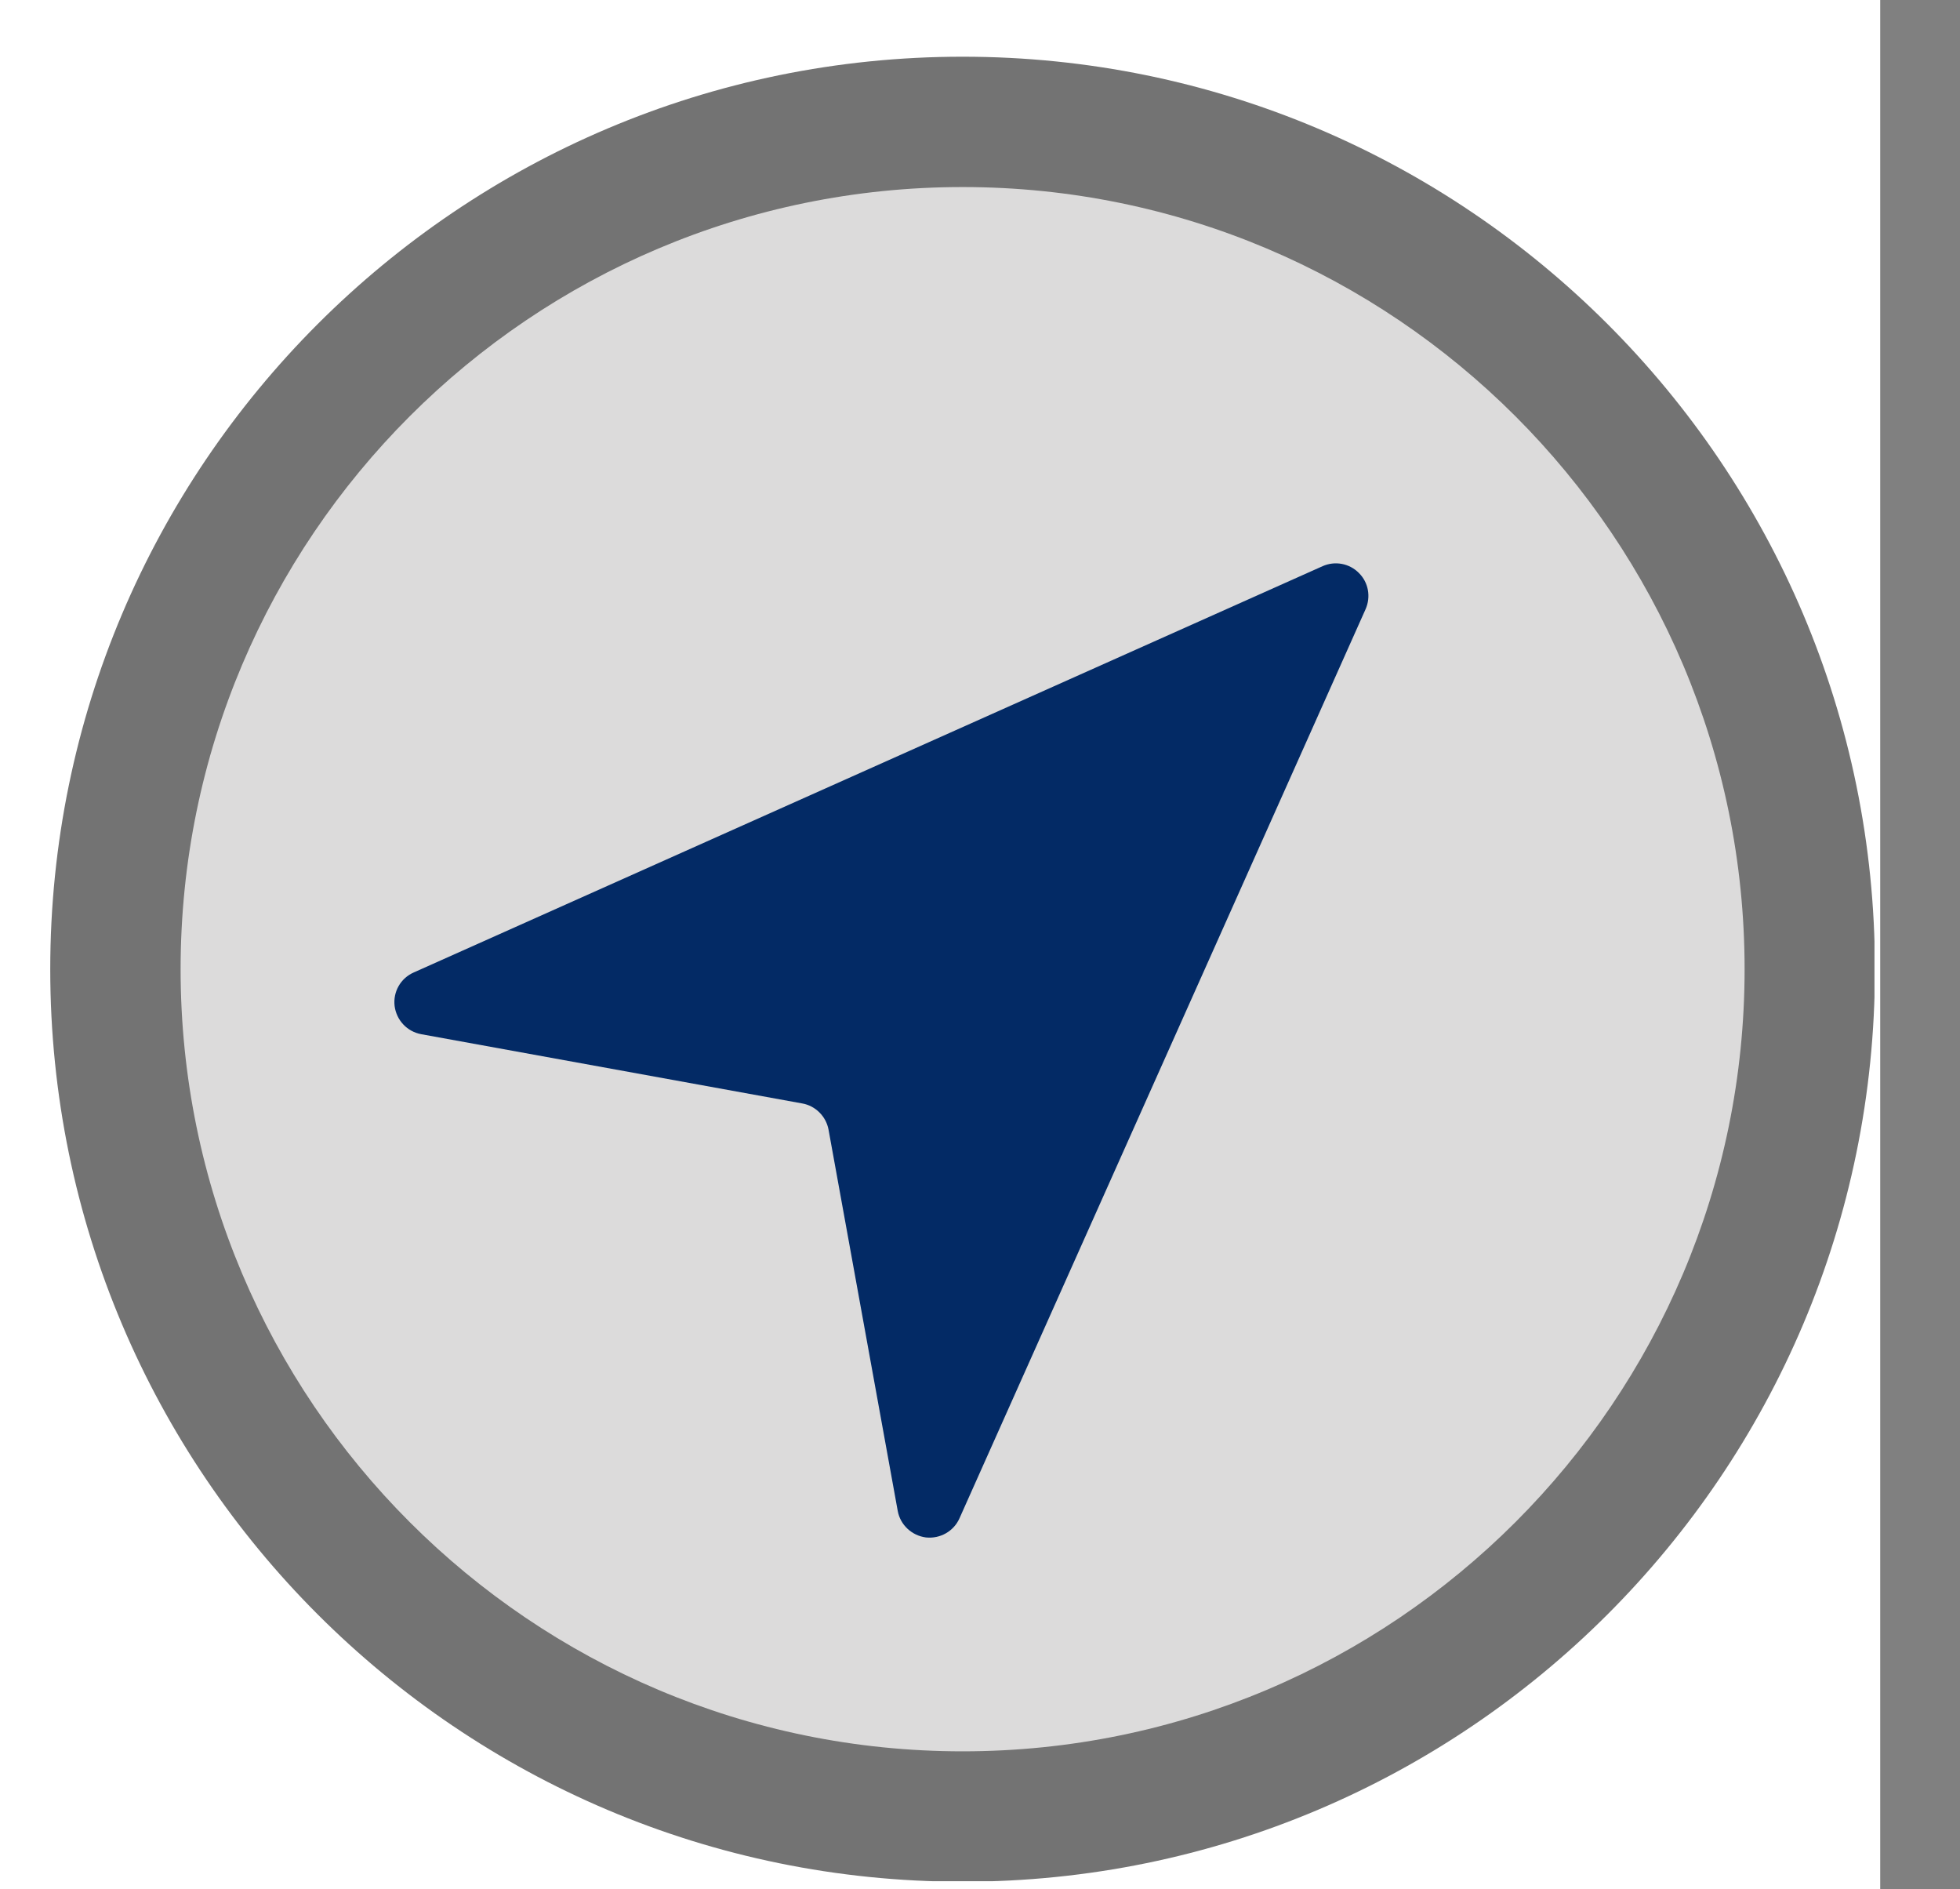 <svg version="1.0" preserveAspectRatio="xMidYMid meet" viewBox="353.062 2.01 49.227 47.436" zoomAndPan="magnify" xmlns:xlink="http://www.w3.org/1999/xlink" xmlns="http://www.w3.org/2000/svg" style="max-height: 500px" width="49.227" height="47.436"><rect x="353.062" y="2.01" width="49.227" height="47.436" fill="#808080" stroke="none"/><defs><filter id="9c819713d8" height="100%" width="100%" y="0%" x="0%"><feColorMatrix color-interpolation-filters="sRGB" values="0 0 0 0 1 0 0 0 0 1 0 0 0 0 1 0 0 0 1 0"/></filter><g/><clipPath id="eac68c49a4"><path clip-rule="nonzero" d="M 2.719 0 L 400.285 0 L 400.285 49.512 L 2.719 49.512 Z M 2.719 0"/></clipPath><clipPath id="bc6f7e9c20"><path clip-rule="nonzero" d="M 6 15 L 164 15 L 164 49.512 L 6 49.512 Z M 6 15"/></clipPath><mask id="fc8471fc5d"><g filter="url(#9c819713d8)"><rect fill-opacity="0.2" height="60.3" y="-5.025" fill="#000000" width="484.2" x="-40.35"/></g></mask><clipPath id="645a9b576a"><path clip-rule="nonzero" d="M 0.156 0.141 L 157.184 0.141 L 157.184 34.234 L 0.156 34.234 Z M 0.156 0.141"/></clipPath><clipPath id="e94446453c"><path clip-rule="nonzero" d="M 17.203 0.141 L 140.051 0.141 C 144.574 0.141 148.91 1.938 152.105 5.133 C 155.305 8.332 157.102 12.668 157.102 17.188 C 157.102 21.711 155.305 26.047 152.105 29.242 C 148.91 32.441 144.574 34.234 140.051 34.234 L 17.203 34.234 C 12.684 34.234 8.344 32.441 5.148 29.242 C 1.953 26.047 0.156 21.711 0.156 17.188 C 0.156 12.668 1.953 8.332 5.148 5.133 C 8.344 1.938 12.684 0.141 17.203 0.141 Z M 17.203 0.141"/></clipPath><clipPath id="1c32f38b59"><rect height="35" y="0" width="158" x="0"/></clipPath><clipPath id="52e391c157"><path clip-rule="nonzero" d="M 354.324 3.434 L 400.141 3.434 L 400.141 49.25 L 354.324 49.25 Z M 354.324 3.434"/></clipPath><clipPath id="1d5f9ec3c2"><path clip-rule="nonzero" d="M 180 15 L 338 15 L 338 49.512 L 180 49.512 Z M 180 15"/></clipPath><mask id="4914025f15"><g filter="url(#9c819713d8)"><rect fill-opacity="0.2" height="60.3" y="-5.025" fill="#000000" width="484.2" x="-40.35"/></g></mask><clipPath id="3151ec4864"><path clip-rule="nonzero" d="M 0.383 0.141 L 157.41 0.141 L 157.41 34.234 L 0.383 34.234 Z M 0.383 0.141"/></clipPath><clipPath id="960f9ff183"><path clip-rule="nonzero" d="M 17.434 0.141 L 140.281 0.141 C 144.805 0.141 149.141 1.938 152.336 5.133 C 155.535 8.332 157.328 12.668 157.328 17.188 C 157.328 21.711 155.535 26.047 152.336 29.242 C 149.141 32.441 144.805 34.234 140.281 34.234 L 17.434 34.234 C 12.91 34.234 8.574 32.441 5.379 29.242 C 2.18 26.047 0.383 21.711 0.383 17.188 C 0.383 12.668 2.18 8.332 5.379 5.133 C 8.574 1.938 12.91 0.141 17.434 0.141 Z M 17.434 0.141"/></clipPath><clipPath id="59121bcc6e"><rect height="35" y="0" width="158" x="0"/></clipPath></defs><g clip-path="url(#eac68c49a4)"><path fill-rule="nonzero" fill-opacity="1" d="M 2.719 0 L 400.285 0 L 400.285 49.512 L 2.719 49.512 Z M 2.719 0" fill="#ffffff"/></g><g fill-opacity="1" fill="#526480"><g transform="translate(6.917, 11.255)"><g><path d="M 6.328 -6.234 L 2.266 -6.234 L 2.266 -4.562 L 6.047 -4.562 L 6.047 -3.297 L 2.266 -3.297 L 2.266 -1.266 L 6.453 -1.266 L 6.453 0 L 0.766 0 L 0.766 -7.5 L 6.328 -7.5 Z M 6.328 -6.234"/></g></g></g><g fill-opacity="1" fill="#526480"><g transform="translate(13.895, 11.255)"><g><path d="M 3.656 -5.547 C 4.363 -5.547 4.879 -5.258 5.203 -4.688 C 5.672 -5.258 6.223 -5.547 6.859 -5.547 C 7.453 -5.547 7.895 -5.379 8.188 -5.047 C 8.488 -4.723 8.641 -4.234 8.641 -3.578 L 8.641 0 L 7.203 0 L 7.203 -3.25 C 7.203 -3.633 7.148 -3.93 7.047 -4.141 C 6.953 -4.348 6.75 -4.453 6.438 -4.453 C 6.145 -4.453 5.91 -4.348 5.734 -4.141 C 5.555 -3.941 5.445 -3.68 5.406 -3.359 C 5.375 -3.109 5.359 -2.883 5.359 -2.688 L 5.359 0 L 3.922 0 L 3.922 -3.188 C 3.922 -3.633 3.875 -3.957 3.781 -4.156 C 3.688 -4.352 3.488 -4.453 3.188 -4.453 C 2.957 -4.453 2.754 -4.391 2.578 -4.266 C 2.398 -4.148 2.273 -3.988 2.203 -3.781 C 2.117 -3.531 2.078 -3.176 2.078 -2.719 L 2.078 0 L 0.656 0 L 0.656 -5.422 L 1.984 -5.422 L 2 -4.688 C 2.219 -4.957 2.453 -5.164 2.703 -5.312 C 2.953 -5.469 3.27 -5.547 3.656 -5.547 Z M 3.656 -5.547"/></g></g></g><g fill-opacity="1" fill="#526480"><g transform="translate(23.195, 11.255)"><g><path d="M 2.875 -5.547 C 3.562 -5.547 4.07 -5.457 4.406 -5.281 C 4.738 -5.102 4.945 -4.867 5.031 -4.578 C 5.125 -4.285 5.164 -3.906 5.156 -3.438 L 5.156 -1.859 C 5.145 -1.359 5.16 -0.992 5.203 -0.766 C 5.242 -0.547 5.332 -0.289 5.469 0 L 4.047 0 C 4.016 -0.07 3.953 -0.27 3.859 -0.594 C 3.598 -0.344 3.332 -0.16 3.062 -0.047 C 2.789 0.066 2.492 0.125 2.172 0.125 C 1.641 0.125 1.207 -0.02 0.875 -0.312 C 0.539 -0.613 0.375 -1 0.375 -1.469 C 0.375 -1.875 0.473 -2.191 0.672 -2.422 C 0.867 -2.66 1.109 -2.832 1.391 -2.938 C 1.68 -3.039 2.023 -3.129 2.422 -3.203 C 3.016 -3.316 3.457 -3.426 3.75 -3.531 L 3.75 -3.766 C 3.75 -4.004 3.676 -4.176 3.531 -4.281 C 3.395 -4.395 3.145 -4.453 2.781 -4.453 C 2.488 -4.453 2.27 -4.395 2.125 -4.281 C 1.988 -4.164 1.891 -3.992 1.828 -3.766 L 0.516 -4.016 C 0.66 -4.547 0.914 -4.93 1.281 -5.172 C 1.645 -5.422 2.176 -5.547 2.875 -5.547 Z M 2.844 -2.375 L 2.609 -2.328 C 2.078 -2.211 1.812 -1.984 1.812 -1.641 C 1.812 -1.422 1.883 -1.238 2.031 -1.094 C 2.188 -0.957 2.379 -0.891 2.609 -0.891 C 2.797 -0.891 2.984 -0.938 3.172 -1.031 C 3.359 -1.133 3.504 -1.266 3.609 -1.422 C 3.703 -1.566 3.75 -1.816 3.75 -2.172 L 3.75 -2.609 C 3.477 -2.523 3.176 -2.445 2.844 -2.375 Z M 2.844 -2.375"/></g></g></g><g fill-opacity="1" fill="#526480"><g transform="translate(29.011, 11.255)"><g><path d="M 2.188 -6.172 L 0.75 -6.172 L 0.75 -7.5 L 2.188 -7.5 Z M 2.188 0 L 0.75 0 L 0.75 -5.422 L 2.188 -5.422 Z M 2.188 0"/></g></g></g><g fill-opacity="1" fill="#526480"><g transform="translate(31.919, 11.255)"><g><path d="M 2.188 0 L 0.75 0 L 0.75 -7.5 L 2.188 -7.5 Z M 2.188 0"/></g></g></g><g clip-path="url(#bc6f7e9c20)"><g mask="url(#fc8471fc5d)"><g transform="matrix(1, 0, 0, 1, 6, 15)"><g clip-path="url(#1c32f38b59)"><g clip-path="url(#645a9b576a)"><g clip-path="url(#e94446453c)"><path fill-rule="nonzero" fill-opacity="1" d="M 0.156 0.141 L 157.051 0.141 L 157.051 34.234 L 0.156 34.234 Z M 0.156 0.141" fill="#032a65"/></g></g></g></g></g></g><g fill-opacity="1" fill="#737373"><g transform="translate(21.743, 35.734)"><g><path d="M 1.328 -5.672 L 2.281 -5.672 L 0.891 0.828 C 0.859 0.953 0.812 1.094 0.75 1.25 C 0.695 1.414 0.609 1.578 0.484 1.734 C 0.367 1.891 0.203 2.02 -0.016 2.125 C -0.234 2.227 -0.52 2.281 -0.875 2.281 C -0.988 2.281 -1.117 2.27 -1.266 2.25 L -1.094 1.422 L -0.906 1.422 C -0.707 1.422 -0.555 1.406 -0.453 1.375 C -0.348 1.344 -0.266 1.281 -0.203 1.188 C -0.141 1.094 -0.086 0.938 -0.047 0.719 Z M 2.484 -6.703 L 1.531 -6.703 L 1.766 -7.797 L 2.719 -7.797 Z M 2.484 -6.703"/></g></g></g><g fill-opacity="1" fill="#737373"><g transform="translate(24.092, 35.734)"><g><path d="M 5.094 -4.062 L 4.172 -4.062 C 4.191 -4.102 4.203 -4.145 4.203 -4.188 C 4.203 -4.238 4.203 -4.273 4.203 -4.297 C 4.203 -4.41 4.172 -4.52 4.109 -4.625 C 4.055 -4.727 3.941 -4.816 3.766 -4.891 C 3.598 -4.973 3.352 -5.016 3.031 -5.016 C 2.969 -5.016 2.863 -5 2.719 -4.969 C 2.57 -4.945 2.422 -4.906 2.266 -4.844 C 2.117 -4.781 1.988 -4.688 1.875 -4.562 C 1.77 -4.438 1.719 -4.27 1.719 -4.062 C 1.719 -3.957 1.75 -3.867 1.812 -3.797 C 1.875 -3.723 2.004 -3.648 2.203 -3.578 C 2.398 -3.516 2.688 -3.43 3.062 -3.328 C 3.738 -3.16 4.203 -2.977 4.453 -2.781 C 4.703 -2.582 4.828 -2.336 4.828 -2.047 C 4.828 -1.703 4.75 -1.395 4.594 -1.125 C 4.445 -0.852 4.242 -0.617 3.984 -0.422 C 3.734 -0.234 3.445 -0.094 3.125 0 C 2.812 0.102 2.484 0.156 2.141 0.156 C 1.703 0.156 1.348 0.113 1.078 0.031 C 0.805 -0.051 0.598 -0.164 0.453 -0.312 C 0.305 -0.457 0.207 -0.613 0.156 -0.781 C 0.102 -0.957 0.078 -1.129 0.078 -1.297 C 0.078 -1.359 0.082 -1.445 0.094 -1.562 C 0.113 -1.688 0.125 -1.773 0.125 -1.828 L 1.047 -1.828 C 1.023 -1.742 1.016 -1.645 1.016 -1.531 C 1.016 -1.395 1.047 -1.258 1.109 -1.125 C 1.18 -1 1.305 -0.891 1.484 -0.797 C 1.672 -0.711 1.945 -0.672 2.312 -0.672 C 2.551 -0.672 2.785 -0.707 3.016 -0.781 C 3.242 -0.852 3.438 -0.969 3.594 -1.125 C 3.75 -1.281 3.828 -1.484 3.828 -1.734 C 3.828 -1.816 3.789 -1.898 3.719 -1.984 C 3.645 -2.078 3.5 -2.164 3.281 -2.25 C 3.07 -2.344 2.742 -2.43 2.297 -2.516 C 1.797 -2.617 1.41 -2.758 1.141 -2.938 C 0.867 -3.113 0.734 -3.367 0.734 -3.703 C 0.734 -4.055 0.812 -4.367 0.969 -4.641 C 1.133 -4.91 1.344 -5.133 1.594 -5.312 C 1.852 -5.488 2.133 -5.617 2.438 -5.703 C 2.738 -5.797 3.031 -5.844 3.312 -5.844 C 3.707 -5.844 4.023 -5.789 4.266 -5.688 C 4.504 -5.594 4.688 -5.469 4.812 -5.312 C 4.938 -5.164 5.02 -5.008 5.062 -4.844 C 5.102 -4.676 5.125 -4.523 5.125 -4.391 C 5.125 -4.336 5.125 -4.281 5.125 -4.219 C 5.125 -4.156 5.113 -4.102 5.094 -4.062 Z M 5.094 -4.062"/></g></g></g><g fill-opacity="1" fill="#737373"><g transform="translate(29.509, 35.734)"><g><path d="M 1.281 -5.672 L 2.172 -5.672 L 2 -4.875 L 2.031 -4.875 C 2.125 -4.977 2.254 -5.102 2.422 -5.25 C 2.586 -5.406 2.801 -5.539 3.062 -5.656 C 3.32 -5.781 3.617 -5.844 3.953 -5.844 C 4.285 -5.844 4.539 -5.785 4.719 -5.672 C 4.895 -5.555 5.02 -5.426 5.094 -5.281 C 5.176 -5.133 5.234 -5.016 5.266 -4.922 C 5.461 -5.098 5.648 -5.254 5.828 -5.391 C 6.016 -5.523 6.211 -5.633 6.422 -5.719 C 6.641 -5.801 6.895 -5.844 7.188 -5.844 C 7.32 -5.844 7.473 -5.82 7.641 -5.781 C 7.805 -5.738 7.969 -5.664 8.125 -5.562 C 8.281 -5.457 8.406 -5.305 8.5 -5.109 C 8.602 -4.91 8.656 -4.664 8.656 -4.375 C 8.656 -4.301 8.648 -4.211 8.641 -4.109 C 8.641 -4.004 8.633 -3.941 8.625 -3.922 L 7.703 0 L 6.75 0 L 7.531 -3.672 C 7.57 -3.859 7.594 -4.023 7.594 -4.172 C 7.594 -4.422 7.531 -4.617 7.406 -4.766 C 7.281 -4.91 7.062 -4.984 6.75 -4.984 C 6.488 -4.984 6.242 -4.91 6.016 -4.766 C 5.785 -4.617 5.594 -4.426 5.438 -4.188 C 5.281 -3.957 5.172 -3.719 5.109 -3.469 L 4.375 0 L 3.406 0 L 4.25 -3.922 C 4.27 -4.035 4.281 -4.145 4.281 -4.25 C 4.281 -4.438 4.227 -4.602 4.125 -4.75 C 4.031 -4.906 3.848 -4.984 3.578 -4.984 C 3.441 -4.984 3.281 -4.957 3.094 -4.906 C 2.914 -4.852 2.734 -4.758 2.547 -4.625 C 2.367 -4.488 2.203 -4.297 2.047 -4.047 C 1.891 -3.805 1.773 -3.492 1.703 -3.109 L 1.047 0 L 0.078 0 Z M 1.281 -5.672"/></g></g></g><g fill-opacity="1" fill="#737373"><g transform="translate(38.53, 35.734)"><g><path d="M 2.25 -5.672 L 1.047 0 L 0.094 0 L 1.297 -5.672 Z M 2.484 -6.703 L 1.531 -6.703 L 1.75 -7.797 L 2.703 -7.797 Z M 2.484 -6.703"/></g></g></g><g fill-opacity="1" fill="#737373"><g transform="translate(40.879, 35.734)"><g><path d="M 1.781 -7.25 L 2.734 -7.25 L 2.391 -5.672 L 3.312 -5.672 L 3.141 -4.875 L 2.234 -4.875 C 2.18 -4.625 2.117 -4.336 2.047 -4.016 C 1.984 -3.703 1.914 -3.379 1.844 -3.047 C 1.77 -2.723 1.703 -2.414 1.641 -2.125 C 1.586 -1.844 1.539 -1.609 1.5 -1.422 C 1.457 -1.234 1.438 -1.117 1.438 -1.078 C 1.438 -0.922 1.492 -0.82 1.609 -0.781 C 1.723 -0.75 1.828 -0.734 1.922 -0.734 L 2.25 -0.734 L 2.094 0 C 1.945 0.031 1.801 0.051 1.656 0.062 C 1.52 0.07 1.426 0.078 1.375 0.078 C 1.02 0.078 0.77 0.008 0.625 -0.125 C 0.488 -0.27 0.422 -0.453 0.422 -0.672 C 0.422 -0.742 0.426 -0.816 0.438 -0.891 C 0.457 -0.973 0.473 -1.055 0.484 -1.141 L 1.281 -4.875 L 0.516 -4.875 L 0.672 -5.672 L 1.438 -5.672 Z M 1.781 -7.25"/></g></g></g><g fill-opacity="1" fill="#737373"><g transform="translate(43.894, 35.734)"><g><path d="M 2.688 -7.797 L 2.078 -4.922 L 2.109 -4.922 C 2.223 -5.035 2.363 -5.164 2.531 -5.312 C 2.707 -5.457 2.91 -5.582 3.141 -5.688 C 3.379 -5.789 3.648 -5.844 3.953 -5.844 C 4.211 -5.844 4.469 -5.801 4.719 -5.719 C 4.969 -5.645 5.172 -5.508 5.328 -5.312 C 5.492 -5.113 5.578 -4.828 5.578 -4.453 C 5.578 -4.273 5.555 -4.078 5.516 -3.859 L 4.703 0 L 3.75 0 L 4.531 -3.719 C 4.57 -3.906 4.594 -4.078 4.594 -4.234 C 4.594 -4.461 4.523 -4.645 4.391 -4.781 C 4.254 -4.914 4.016 -4.984 3.672 -4.984 C 3.41 -4.984 3.145 -4.926 2.875 -4.812 C 2.613 -4.695 2.379 -4.5 2.172 -4.219 C 1.961 -3.945 1.805 -3.57 1.703 -3.094 L 1.047 0 L 0.078 0 L 1.734 -7.797 Z M 2.688 -7.797"/></g></g></g><g fill-opacity="1" fill="#737373"><g transform="translate(49.9, 35.734)"><g><path d="M 6.047 -5.422 C 5.797 -5.422 5.547 -5.336 5.297 -5.172 C 5.047 -5.016 4.816 -4.812 4.609 -4.562 C 4.398 -4.32 4.234 -4.062 4.109 -3.781 C 3.992 -3.508 3.938 -3.254 3.938 -3.016 C 3.938 -2.785 4 -2.598 4.125 -2.453 C 4.25 -2.316 4.426 -2.25 4.656 -2.25 C 4.906 -2.25 5.148 -2.332 5.391 -2.5 C 5.641 -2.664 5.863 -2.875 6.062 -3.125 C 6.27 -3.375 6.438 -3.633 6.562 -3.906 C 6.688 -4.188 6.75 -4.43 6.75 -4.641 C 6.75 -4.859 6.68 -5.039 6.547 -5.188 C 6.422 -5.344 6.254 -5.422 6.047 -5.422 Z M 7.266 -5.359 L 7.625 -6.031 L 8.359 -6.031 C 8.18 -5.656 7.988 -5.266 7.781 -4.859 C 7.582 -4.461 7.391 -4.094 7.203 -3.75 C 7.023 -3.406 6.879 -3.109 6.766 -2.859 C 6.66 -2.609 6.609 -2.445 6.609 -2.375 C 6.609 -2.344 6.617 -2.301 6.641 -2.25 C 6.66 -2.195 6.719 -2.172 6.812 -2.172 C 7.031 -2.172 7.258 -2.258 7.5 -2.438 C 7.75 -2.613 7.977 -2.848 8.188 -3.141 C 8.406 -3.43 8.578 -3.75 8.703 -4.094 C 8.836 -4.438 8.906 -4.785 8.906 -5.141 C 8.906 -5.598 8.797 -5.988 8.578 -6.312 C 8.359 -6.633 8.062 -6.883 7.688 -7.062 C 7.312 -7.238 6.883 -7.328 6.406 -7.328 C 5.875 -7.328 5.359 -7.211 4.859 -6.984 C 4.367 -6.754 3.93 -6.441 3.547 -6.047 C 3.16 -5.648 2.852 -5.195 2.625 -4.688 C 2.395 -4.188 2.281 -3.66 2.281 -3.109 C 2.281 -2.598 2.395 -2.145 2.625 -1.75 C 2.852 -1.352 3.172 -1.039 3.578 -0.812 C 3.992 -0.582 4.477 -0.469 5.031 -0.469 C 5.531 -0.469 6.039 -0.578 6.562 -0.797 C 7.082 -1.023 7.539 -1.328 7.938 -1.703 L 8.656 -1.703 C 8.332 -1.305 7.961 -0.961 7.547 -0.672 C 7.141 -0.391 6.707 -0.172 6.25 -0.016 C 5.789 0.129 5.328 0.203 4.859 0.203 C 4.191 0.203 3.602 0.062 3.094 -0.219 C 2.594 -0.5 2.195 -0.883 1.906 -1.375 C 1.625 -1.863 1.484 -2.422 1.484 -3.047 C 1.484 -3.578 1.578 -4.082 1.766 -4.562 C 1.961 -5.051 2.223 -5.504 2.547 -5.922 C 2.879 -6.336 3.258 -6.703 3.688 -7.016 C 4.125 -7.328 4.582 -7.566 5.062 -7.734 C 5.551 -7.91 6.047 -8 6.547 -8 C 7.141 -8 7.664 -7.883 8.125 -7.656 C 8.594 -7.438 8.961 -7.117 9.234 -6.703 C 9.504 -6.297 9.641 -5.828 9.641 -5.297 C 9.641 -4.836 9.555 -4.41 9.391 -4.016 C 9.234 -3.617 9.023 -3.266 8.766 -2.953 C 8.516 -2.641 8.238 -2.375 7.938 -2.156 C 7.633 -1.938 7.336 -1.77 7.047 -1.656 C 6.754 -1.539 6.504 -1.484 6.297 -1.484 C 6.141 -1.484 6.008 -1.523 5.906 -1.609 C 5.801 -1.691 5.75 -1.816 5.75 -1.984 C 5.75 -2.016 5.75 -2.039 5.75 -2.062 C 5.75 -2.094 5.754 -2.125 5.766 -2.156 L 5.734 -2.141 C 5.535 -1.984 5.305 -1.832 5.047 -1.688 C 4.797 -1.551 4.539 -1.484 4.281 -1.484 C 3.883 -1.484 3.57 -1.609 3.344 -1.859 C 3.125 -2.117 3.016 -2.438 3.016 -2.812 C 3.016 -3.051 3.062 -3.316 3.156 -3.609 C 3.258 -3.91 3.406 -4.211 3.594 -4.516 C 3.789 -4.816 4.02 -5.094 4.281 -5.344 C 4.539 -5.602 4.832 -5.812 5.156 -5.969 C 5.477 -6.125 5.828 -6.203 6.203 -6.203 C 6.473 -6.203 6.695 -6.133 6.875 -6 C 7.062 -5.875 7.191 -5.66 7.266 -5.359 Z M 7.266 -5.359"/></g></g></g><g fill-opacity="1" fill="#737373"><g transform="translate(60.895, 35.734)"><g><path d="M 3.375 -4.984 C 3.031 -4.984 2.738 -4.91 2.5 -4.766 C 2.258 -4.629 2.055 -4.445 1.891 -4.219 C 1.734 -4 1.609 -3.754 1.516 -3.484 C 1.43 -3.223 1.367 -2.969 1.328 -2.719 C 1.297 -2.469 1.281 -2.25 1.281 -2.062 C 1.281 -1.645 1.367 -1.305 1.547 -1.047 C 1.734 -0.797 2.023 -0.672 2.422 -0.672 C 2.734 -0.672 3.047 -0.781 3.359 -1 C 3.68 -1.219 3.945 -1.551 4.156 -2 C 4.363 -2.445 4.469 -3.016 4.469 -3.703 C 4.469 -3.93 4.438 -4.141 4.375 -4.328 C 4.32 -4.523 4.211 -4.68 4.047 -4.797 C 3.891 -4.922 3.664 -4.984 3.375 -4.984 Z M 5.062 -5.672 L 5.953 -5.672 L 4.844 -0.469 C 4.801 -0.301 4.742 -0.098 4.672 0.141 C 4.609 0.379 4.508 0.629 4.375 0.891 C 4.238 1.148 4.051 1.391 3.812 1.609 C 3.582 1.836 3.285 2.023 2.922 2.172 C 2.566 2.316 2.125 2.391 1.594 2.391 C 1.438 2.391 1.254 2.367 1.047 2.328 C 0.836 2.297 0.633 2.227 0.438 2.125 C 0.25 2.031 0.094 1.883 -0.031 1.688 C -0.156 1.5 -0.219 1.238 -0.219 0.906 L -0.219 0.688 L 0.75 0.688 C 0.75 0.895 0.789 1.055 0.875 1.172 C 0.969 1.297 1.078 1.383 1.203 1.438 C 1.328 1.5 1.445 1.539 1.562 1.562 C 1.688 1.582 1.773 1.594 1.828 1.594 C 2.223 1.594 2.547 1.523 2.797 1.391 C 3.047 1.254 3.242 1.07 3.391 0.844 C 3.535 0.625 3.648 0.383 3.734 0.125 C 3.816 -0.133 3.879 -0.391 3.922 -0.641 C 3.742 -0.422 3.508 -0.234 3.219 -0.078 C 2.938 0.078 2.602 0.156 2.219 0.156 C 1.727 0.156 1.344 0.051 1.062 -0.156 C 0.789 -0.363 0.598 -0.629 0.484 -0.953 C 0.367 -1.285 0.312 -1.633 0.312 -2 C 0.312 -2.508 0.383 -2.988 0.531 -3.438 C 0.676 -3.895 0.883 -4.305 1.156 -4.672 C 1.426 -5.035 1.75 -5.32 2.125 -5.531 C 2.5 -5.738 2.914 -5.844 3.375 -5.844 C 3.707 -5.844 3.973 -5.789 4.172 -5.688 C 4.367 -5.582 4.52 -5.457 4.625 -5.312 C 4.738 -5.164 4.828 -5.02 4.891 -4.875 Z M 5.062 -5.672"/></g></g></g><g fill-opacity="1" fill="#737373"><g transform="translate(66.934, 35.734)"><g><path d="M 1.281 -5.672 L 2.172 -5.672 L 2 -4.875 L 2.031 -4.875 C 2.125 -4.977 2.254 -5.102 2.422 -5.25 C 2.586 -5.406 2.801 -5.539 3.062 -5.656 C 3.32 -5.781 3.617 -5.844 3.953 -5.844 C 4.285 -5.844 4.539 -5.785 4.719 -5.672 C 4.895 -5.555 5.02 -5.426 5.094 -5.281 C 5.176 -5.133 5.234 -5.016 5.266 -4.922 C 5.461 -5.098 5.648 -5.254 5.828 -5.391 C 6.016 -5.523 6.211 -5.633 6.422 -5.719 C 6.641 -5.801 6.895 -5.844 7.188 -5.844 C 7.32 -5.844 7.473 -5.82 7.641 -5.781 C 7.805 -5.738 7.969 -5.664 8.125 -5.562 C 8.281 -5.457 8.406 -5.305 8.5 -5.109 C 8.602 -4.91 8.656 -4.664 8.656 -4.375 C 8.656 -4.301 8.648 -4.211 8.641 -4.109 C 8.641 -4.004 8.633 -3.941 8.625 -3.922 L 7.703 0 L 6.75 0 L 7.531 -3.672 C 7.57 -3.859 7.594 -4.023 7.594 -4.172 C 7.594 -4.422 7.531 -4.617 7.406 -4.766 C 7.281 -4.91 7.062 -4.984 6.75 -4.984 C 6.488 -4.984 6.242 -4.91 6.016 -4.766 C 5.785 -4.617 5.594 -4.426 5.438 -4.188 C 5.281 -3.957 5.172 -3.719 5.109 -3.469 L 4.375 0 L 3.406 0 L 4.25 -3.922 C 4.27 -4.035 4.281 -4.145 4.281 -4.25 C 4.281 -4.438 4.227 -4.602 4.125 -4.75 C 4.031 -4.906 3.848 -4.984 3.578 -4.984 C 3.441 -4.984 3.281 -4.957 3.094 -4.906 C 2.914 -4.852 2.734 -4.758 2.547 -4.625 C 2.367 -4.488 2.203 -4.297 2.047 -4.047 C 1.891 -3.805 1.773 -3.492 1.703 -3.109 L 1.047 0 L 0.078 0 Z M 1.281 -5.672"/></g></g></g><g fill-opacity="1" fill="#737373"><g transform="translate(75.955, 35.734)"><g><path d="M 1.781 -3.953 L 0.906 -3.953 C 1.051 -4.641 1.367 -5.125 1.859 -5.406 C 2.359 -5.695 2.957 -5.844 3.656 -5.844 C 3.758 -5.844 3.91 -5.828 4.109 -5.797 C 4.305 -5.773 4.508 -5.723 4.719 -5.641 C 4.926 -5.566 5.098 -5.445 5.234 -5.281 C 5.379 -5.113 5.453 -4.891 5.453 -4.609 C 5.453 -4.547 5.43 -4.414 5.391 -4.219 C 5.359 -4.02 5.312 -3.785 5.25 -3.516 C 5.195 -3.254 5.141 -2.977 5.078 -2.688 C 5.016 -2.395 4.953 -2.117 4.891 -1.859 C 4.836 -1.609 4.797 -1.391 4.766 -1.203 C 4.734 -1.023 4.719 -0.922 4.719 -0.891 C 4.719 -0.734 4.801 -0.656 4.969 -0.656 C 5.008 -0.656 5.062 -0.66 5.125 -0.672 C 5.195 -0.68 5.25 -0.691 5.281 -0.703 L 5.125 0 C 5.062 0.02 4.977 0.039 4.875 0.062 C 4.77 0.094 4.68 0.109 4.609 0.109 C 4.348 0.109 4.141 0.066 3.984 -0.016 C 3.828 -0.109 3.75 -0.281 3.75 -0.531 C 3.75 -0.562 3.75 -0.598 3.75 -0.641 C 3.75 -0.68 3.754 -0.723 3.766 -0.766 C 3.617 -0.629 3.441 -0.488 3.234 -0.344 C 3.023 -0.207 2.781 -0.094 2.5 0 C 2.227 0.102 1.906 0.156 1.531 0.156 C 1.082 0.156 0.723 0.039 0.453 -0.188 C 0.18 -0.414 0.047 -0.723 0.047 -1.109 C 0.047 -1.523 0.145 -1.879 0.344 -2.172 C 0.551 -2.473 0.812 -2.711 1.125 -2.891 C 1.438 -3.078 1.766 -3.191 2.109 -3.234 C 2.203 -3.254 2.332 -3.27 2.5 -3.281 C 2.676 -3.301 2.852 -3.32 3.031 -3.344 C 3.219 -3.363 3.383 -3.383 3.531 -3.406 C 3.676 -3.438 3.773 -3.453 3.828 -3.453 C 4.078 -3.516 4.242 -3.633 4.328 -3.812 C 4.41 -4 4.453 -4.18 4.453 -4.359 C 4.453 -4.586 4.359 -4.758 4.172 -4.875 C 3.992 -4.988 3.707 -5.047 3.312 -5.047 C 2.957 -5.047 2.676 -4.984 2.469 -4.859 C 2.258 -4.742 2.102 -4.598 2 -4.422 C 1.906 -4.254 1.832 -4.098 1.781 -3.953 Z M 4.172 -2.891 C 4.078 -2.836 3.879 -2.773 3.578 -2.703 C 3.285 -2.629 2.938 -2.578 2.531 -2.547 C 2.289 -2.523 2.055 -2.473 1.828 -2.391 C 1.598 -2.305 1.414 -2.18 1.281 -2.016 C 1.145 -1.848 1.078 -1.617 1.078 -1.328 C 1.078 -1.109 1.145 -0.938 1.281 -0.812 C 1.426 -0.695 1.645 -0.641 1.938 -0.641 C 2.238 -0.641 2.535 -0.695 2.828 -0.812 C 3.117 -0.926 3.367 -1.082 3.578 -1.281 C 3.785 -1.488 3.914 -1.719 3.969 -1.969 Z M 4.172 -2.891"/></g></g></g><g fill-opacity="1" fill="#737373"><g transform="translate(81.973, 35.734)"><g><path d="M 2.25 -5.672 L 1.047 0 L 0.094 0 L 1.297 -5.672 Z M 2.484 -6.703 L 1.531 -6.703 L 1.75 -7.797 L 2.703 -7.797 Z M 2.484 -6.703"/></g></g></g><g fill-opacity="1" fill="#737373"><g transform="translate(84.322, 35.734)"><g><path d="M 2.688 -7.797 L 1.047 0 L 0.078 0 L 1.734 -7.797 Z M 2.688 -7.797"/></g></g></g><g fill-opacity="1" fill="#737373"><g transform="translate(86.682, 35.734)"><g><path d="M 2.188 -1.156 L 1.953 0 L 0.812 0 L 1.047 -1.156 Z M 2.188 -1.156"/></g></g></g><g fill-opacity="1" fill="#737373"><g transform="translate(89.686, 35.734)"><g><path d="M 5.422 -3.766 L 4.5 -3.766 C 4.5 -4.172 4.422 -4.473 4.266 -4.672 C 4.109 -4.879 3.828 -4.984 3.422 -4.984 C 3.047 -4.984 2.723 -4.883 2.453 -4.688 C 2.18 -4.488 1.961 -4.234 1.797 -3.922 C 1.629 -3.609 1.504 -3.281 1.422 -2.938 C 1.336 -2.594 1.297 -2.27 1.297 -1.969 C 1.297 -1.738 1.332 -1.52 1.406 -1.312 C 1.477 -1.113 1.598 -0.957 1.766 -0.844 C 1.941 -0.727 2.18 -0.672 2.484 -0.672 C 2.805 -0.672 3.113 -0.785 3.406 -1.016 C 3.707 -1.242 3.945 -1.57 4.125 -2 L 5.062 -2 C 4.988 -1.781 4.879 -1.539 4.734 -1.281 C 4.586 -1.031 4.406 -0.797 4.188 -0.578 C 3.969 -0.359 3.695 -0.18 3.375 -0.047 C 3.062 0.086 2.695 0.156 2.281 0.156 C 1.625 0.156 1.125 -0.031 0.781 -0.406 C 0.438 -0.789 0.266 -1.289 0.266 -1.906 C 0.266 -2.414 0.348 -2.906 0.516 -3.375 C 0.68 -3.852 0.922 -4.273 1.234 -4.641 C 1.547 -5.016 1.91 -5.305 2.328 -5.516 C 2.754 -5.734 3.227 -5.844 3.75 -5.844 C 4.176 -5.844 4.516 -5.758 4.766 -5.594 C 5.016 -5.438 5.191 -5.234 5.297 -4.984 C 5.398 -4.734 5.453 -4.461 5.453 -4.172 C 5.453 -4.047 5.441 -3.91 5.422 -3.766 Z M 5.422 -3.766"/></g></g></g><g fill-opacity="1" fill="#737373"><g transform="translate(95.156, 35.734)"><g><path d="M 2.391 0.156 C 1.891 0.156 1.484 0.051 1.172 -0.156 C 0.867 -0.363 0.645 -0.633 0.5 -0.969 C 0.363 -1.301 0.297 -1.66 0.297 -2.047 C 0.297 -2.473 0.367 -2.906 0.516 -3.344 C 0.672 -3.789 0.891 -4.203 1.172 -4.578 C 1.461 -4.953 1.816 -5.254 2.234 -5.484 C 2.648 -5.723 3.125 -5.844 3.656 -5.844 C 4.145 -5.844 4.539 -5.738 4.844 -5.531 C 5.156 -5.332 5.379 -5.066 5.516 -4.734 C 5.66 -4.398 5.734 -4.035 5.734 -3.641 C 5.734 -3.211 5.656 -2.773 5.5 -2.328 C 5.352 -1.891 5.133 -1.477 4.844 -1.094 C 4.562 -0.719 4.211 -0.414 3.797 -0.188 C 3.379 0.039 2.91 0.156 2.391 0.156 Z M 2.562 -0.672 C 2.906 -0.672 3.203 -0.742 3.453 -0.891 C 3.703 -1.035 3.91 -1.223 4.078 -1.453 C 4.242 -1.68 4.375 -1.926 4.469 -2.188 C 4.562 -2.457 4.629 -2.711 4.672 -2.953 C 4.723 -3.191 4.75 -3.383 4.75 -3.531 C 4.75 -3.77 4.711 -4.004 4.641 -4.234 C 4.566 -4.461 4.438 -4.648 4.25 -4.797 C 4.07 -4.941 3.816 -5.016 3.484 -5.016 C 3.141 -5.016 2.844 -4.941 2.594 -4.797 C 2.352 -4.648 2.148 -4.461 1.984 -4.234 C 1.816 -4.004 1.68 -3.758 1.578 -3.5 C 1.473 -3.238 1.395 -2.988 1.344 -2.75 C 1.301 -2.508 1.281 -2.312 1.281 -2.156 C 1.281 -1.914 1.316 -1.68 1.391 -1.453 C 1.461 -1.223 1.586 -1.035 1.766 -0.891 C 1.953 -0.742 2.219 -0.672 2.562 -0.672 Z M 2.562 -0.672"/></g></g></g><g fill-opacity="1" fill="#737373"><g transform="translate(101.185, 35.734)"><g><path d="M 1.281 -5.672 L 2.172 -5.672 L 2 -4.875 L 2.031 -4.875 C 2.125 -4.977 2.254 -5.102 2.422 -5.25 C 2.586 -5.406 2.801 -5.539 3.062 -5.656 C 3.32 -5.781 3.617 -5.844 3.953 -5.844 C 4.285 -5.844 4.539 -5.785 4.719 -5.672 C 4.895 -5.555 5.02 -5.426 5.094 -5.281 C 5.176 -5.133 5.234 -5.016 5.266 -4.922 C 5.461 -5.098 5.648 -5.254 5.828 -5.391 C 6.016 -5.523 6.211 -5.633 6.422 -5.719 C 6.641 -5.801 6.895 -5.844 7.188 -5.844 C 7.32 -5.844 7.473 -5.82 7.641 -5.781 C 7.805 -5.738 7.969 -5.664 8.125 -5.562 C 8.281 -5.457 8.406 -5.305 8.5 -5.109 C 8.602 -4.91 8.656 -4.664 8.656 -4.375 C 8.656 -4.301 8.648 -4.211 8.641 -4.109 C 8.641 -4.004 8.633 -3.941 8.625 -3.922 L 7.703 0 L 6.75 0 L 7.531 -3.672 C 7.57 -3.859 7.594 -4.023 7.594 -4.172 C 7.594 -4.422 7.531 -4.617 7.406 -4.766 C 7.281 -4.91 7.062 -4.984 6.75 -4.984 C 6.488 -4.984 6.242 -4.91 6.016 -4.766 C 5.785 -4.617 5.594 -4.426 5.438 -4.188 C 5.281 -3.957 5.172 -3.719 5.109 -3.469 L 4.375 0 L 3.406 0 L 4.25 -3.922 C 4.27 -4.035 4.281 -4.145 4.281 -4.25 C 4.281 -4.438 4.227 -4.602 4.125 -4.75 C 4.031 -4.906 3.848 -4.984 3.578 -4.984 C 3.441 -4.984 3.281 -4.957 3.094 -4.906 C 2.914 -4.852 2.734 -4.758 2.547 -4.625 C 2.367 -4.488 2.203 -4.297 2.047 -4.047 C 1.891 -3.805 1.773 -3.492 1.703 -3.109 L 1.047 0 L 0.078 0 Z M 1.281 -5.672"/></g></g></g><g clip-path="url(#52e391c157)"><path fill-rule="evenodd" fill-opacity="1" d="M 377.238 3.434 C 389.887 3.434 400.152 13.703 400.152 26.348 C 400.152 38.996 389.887 49.262 377.238 49.262 C 364.594 49.262 354.324 38.996 354.324 26.348 C 354.324 13.703 364.594 3.434 377.238 3.434" fill="#737373"/></g><path fill-rule="evenodd" fill-opacity="1" d="M 377.238 6.707 C 388.078 6.707 396.879 15.508 396.879 26.348 C 396.879 37.188 388.078 45.988 377.238 45.988 C 366.398 45.988 357.598 37.188 357.598 26.348 C 357.598 15.508 366.398 6.707 377.238 6.707" fill="#dcdbdb"/><path fill-rule="evenodd" fill-opacity="1" d="M 387.359 17.309 C 387.496 17 387.434 16.637 387.191 16.398 C 386.953 16.156 386.59 16.09 386.281 16.227 C 381.414 18.402 368.773 24.051 363.453 26.43 C 363.125 26.574 362.93 26.914 362.973 27.273 C 363.02 27.629 363.285 27.914 363.641 27.98 C 366.699 28.535 371.57 29.422 373.211 29.719 C 373.543 29.777 373.809 30.043 373.871 30.375 C 374.168 32.016 375.055 36.887 375.609 39.949 C 375.672 40.301 375.961 40.57 376.316 40.617 C 376.676 40.656 377.016 40.461 377.16 40.137 C 379.539 34.816 385.188 22.172 387.359 17.309" fill="#032a65"/><g clip-path="url(#1d5f9ec3c2)"><g mask="url(#4914025f15)"><g transform="matrix(1, 0, 0, 1, 180, 15)"><g clip-path="url(#59121bcc6e)"><g clip-path="url(#3151ec4864)"><g clip-path="url(#960f9ff183)"><path fill-rule="nonzero" fill-opacity="1" d="M 0.383 0.141 L 157.277 0.141 L 157.277 34.234 L 0.383 34.234 Z M 0.383 0.141" fill="#032a65"/></g></g></g></g></g></g></svg>